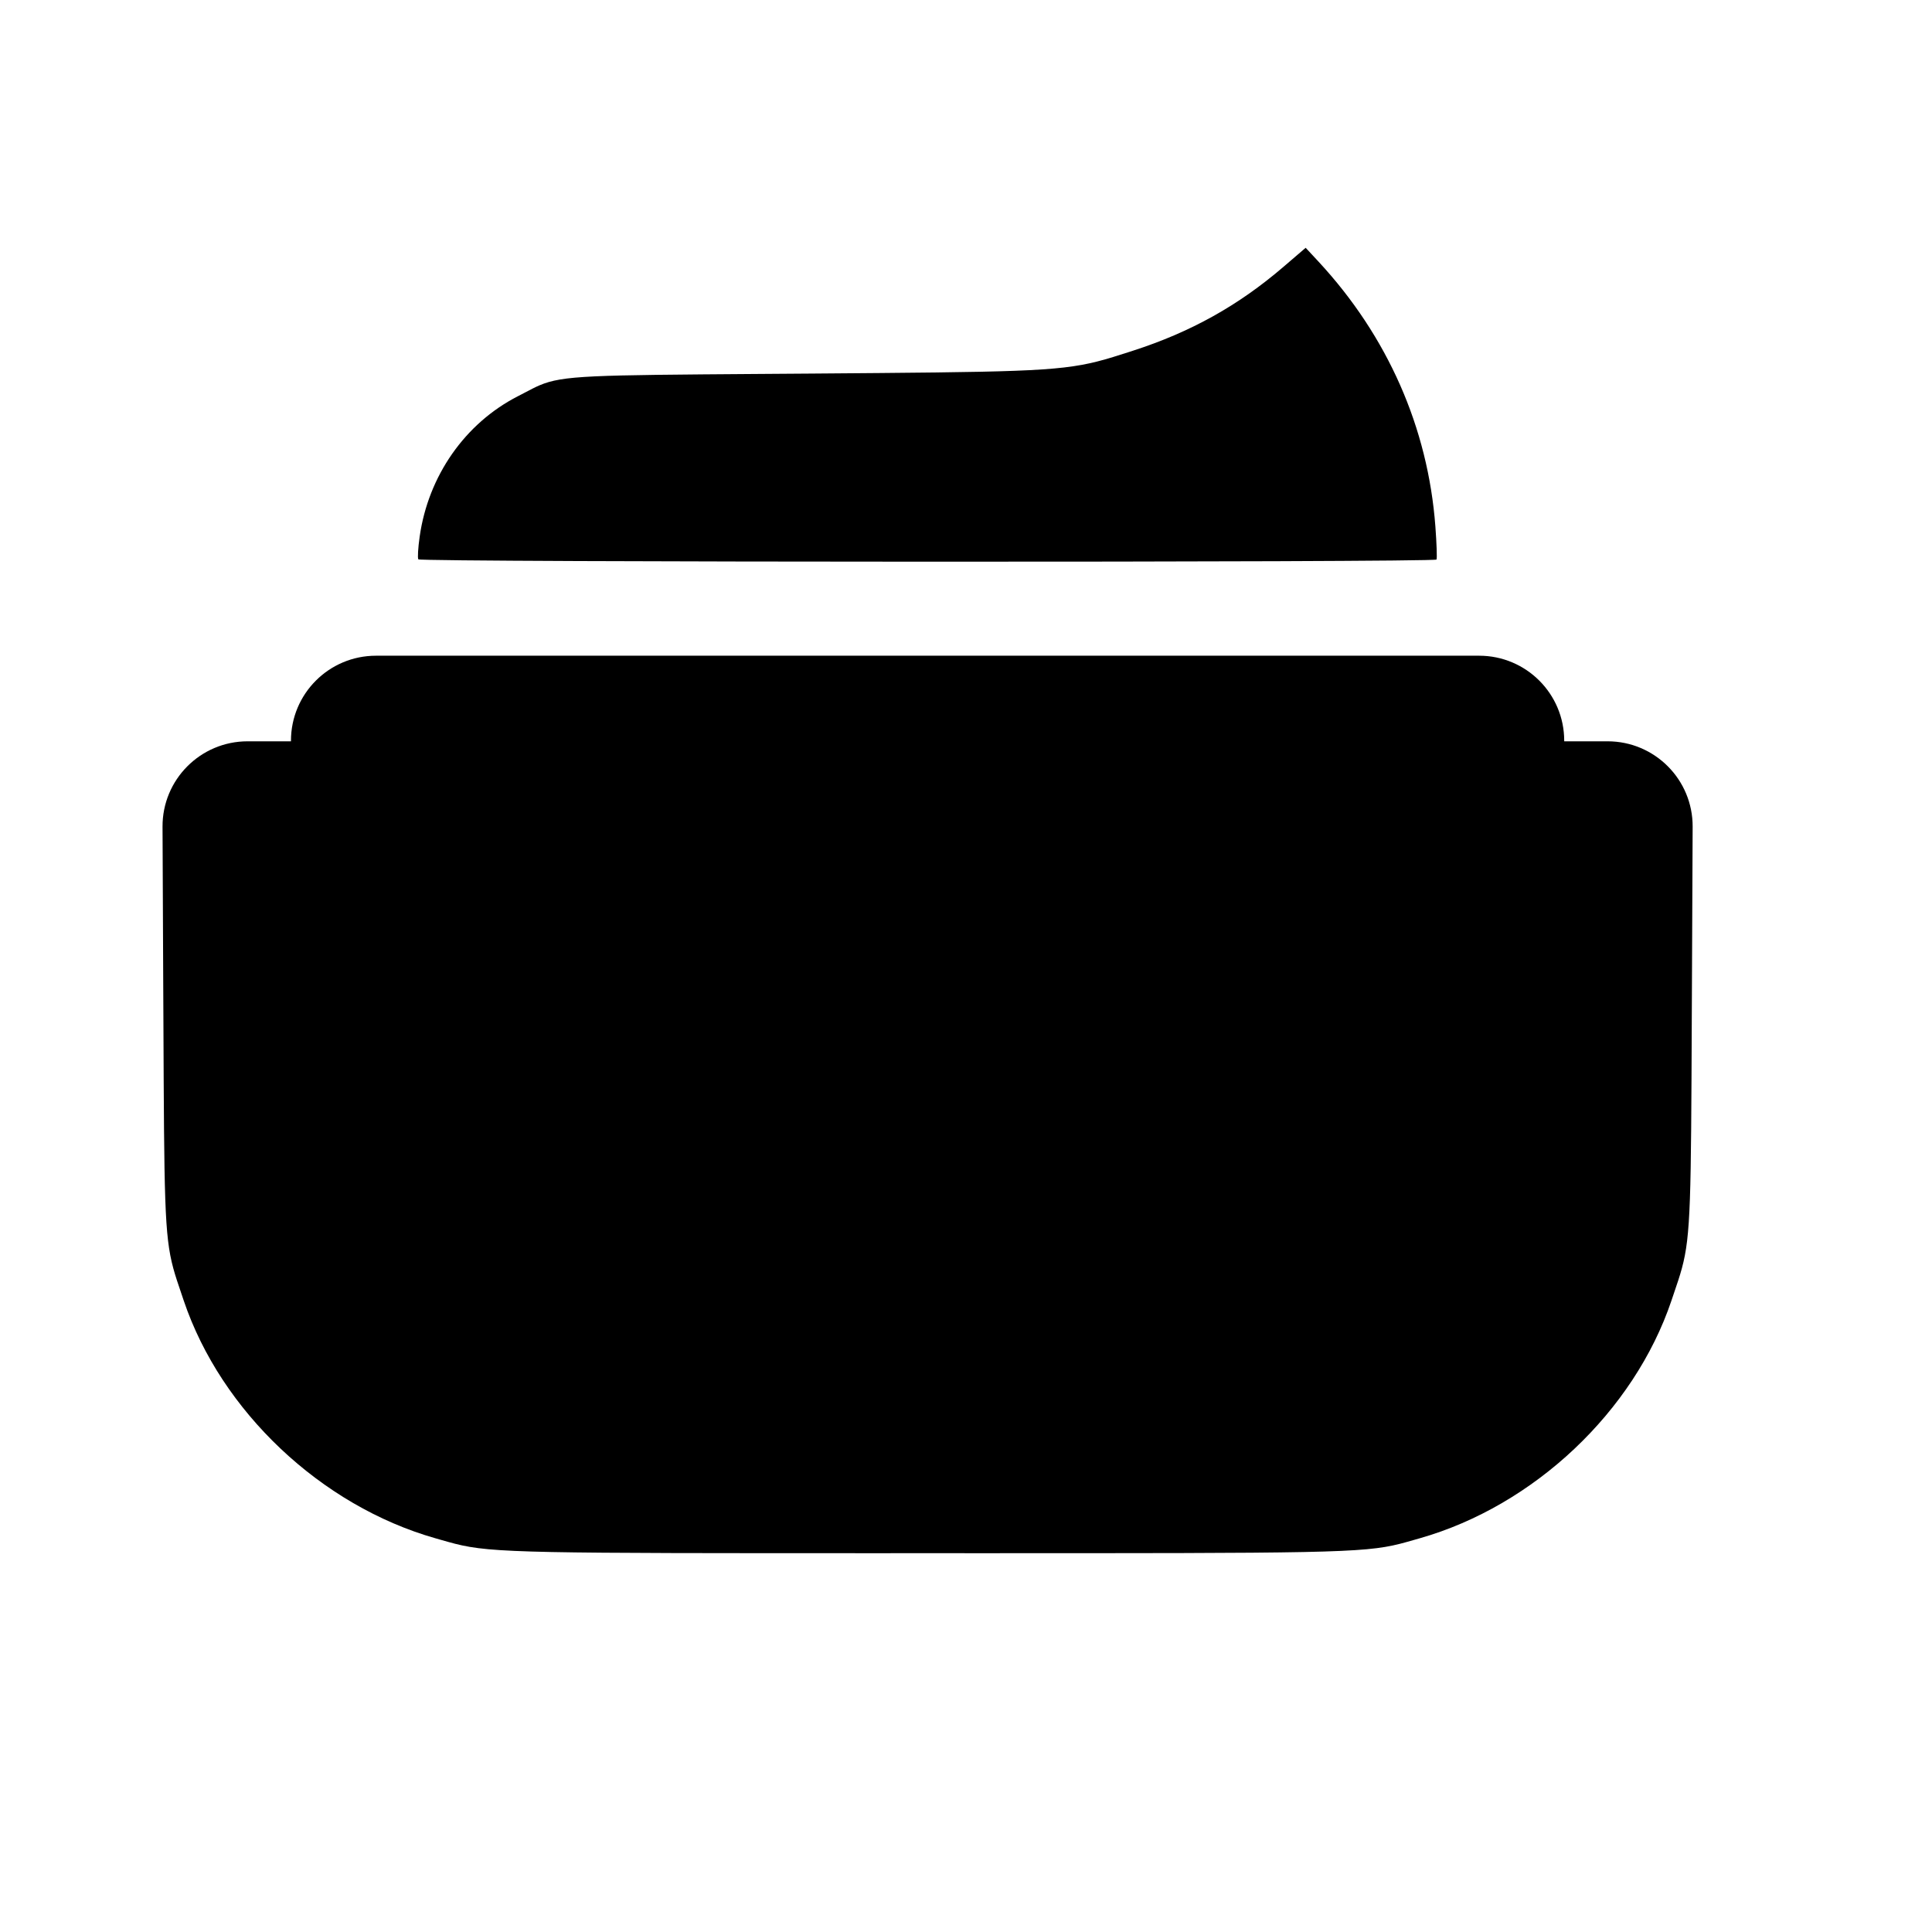 <svg viewBox="0 0 63 63" xmlns="http://www.w3.org/2000/svg" >
<g >
<path d="M36.948 11.435C38.827 10.829 40.38 9.964 41.845 8.707L42.576 8.08L42.995 8.531C45.247 10.96 46.565 13.946 46.806 17.169C46.847 17.722 46.864 18.206 46.843 18.246C46.79 18.344 13.703 18.337 13.641 18.239C13.613 18.195 13.633 17.862 13.685 17.497C13.967 15.516 15.164 13.804 16.885 12.922C16.974 12.877 17.054 12.834 17.129 12.795C17.301 12.704 17.444 12.629 17.593 12.565C18.355 12.241 19.252 12.234 24.741 12.194L26.43 12.182C33.067 12.131 34.461 12.121 35.775 11.789C36.124 11.701 36.468 11.59 36.904 11.45L36.948 11.435Z"/>
<path d="M52.421 24.173L51.007 24.173L51.007 24.155C51.007 22.623 49.765 21.382 48.233 21.382L12.261 21.382C10.729 21.382 9.488 22.623 9.488 24.155L9.488 24.173L8.074 24.173C6.537 24.173 5.293 25.422 5.3 26.958L5.323 32.144C5.325 32.503 5.326 32.846 5.328 33.175C5.354 39.122 5.358 40.276 5.65 41.354C5.72 41.613 5.807 41.868 5.915 42.185C5.939 42.257 5.965 42.333 5.992 42.413C7.211 46.022 10.469 49.099 14.194 50.16C14.253 50.177 14.31 50.193 14.365 50.209C14.537 50.258 14.689 50.302 14.843 50.341C16.055 50.648 17.344 50.648 28.802 50.648C29.267 50.647 29.749 50.647 30.247 50.647C30.746 50.647 31.228 50.647 31.692 50.648C43.151 50.648 44.44 50.648 45.652 50.341C45.806 50.302 45.958 50.258 46.13 50.209C46.185 50.193 46.242 50.177 46.301 50.16C50.026 49.099 53.284 46.022 54.503 42.413C54.53 42.333 54.556 42.257 54.58 42.185C54.688 41.868 54.775 41.613 54.845 41.354C55.136 40.276 55.142 39.122 55.167 33.175C55.169 32.846 55.17 32.503 55.172 32.144L55.195 26.958C55.202 25.422 53.958 24.173 52.421 24.173Z" />
</g>
</svg>
